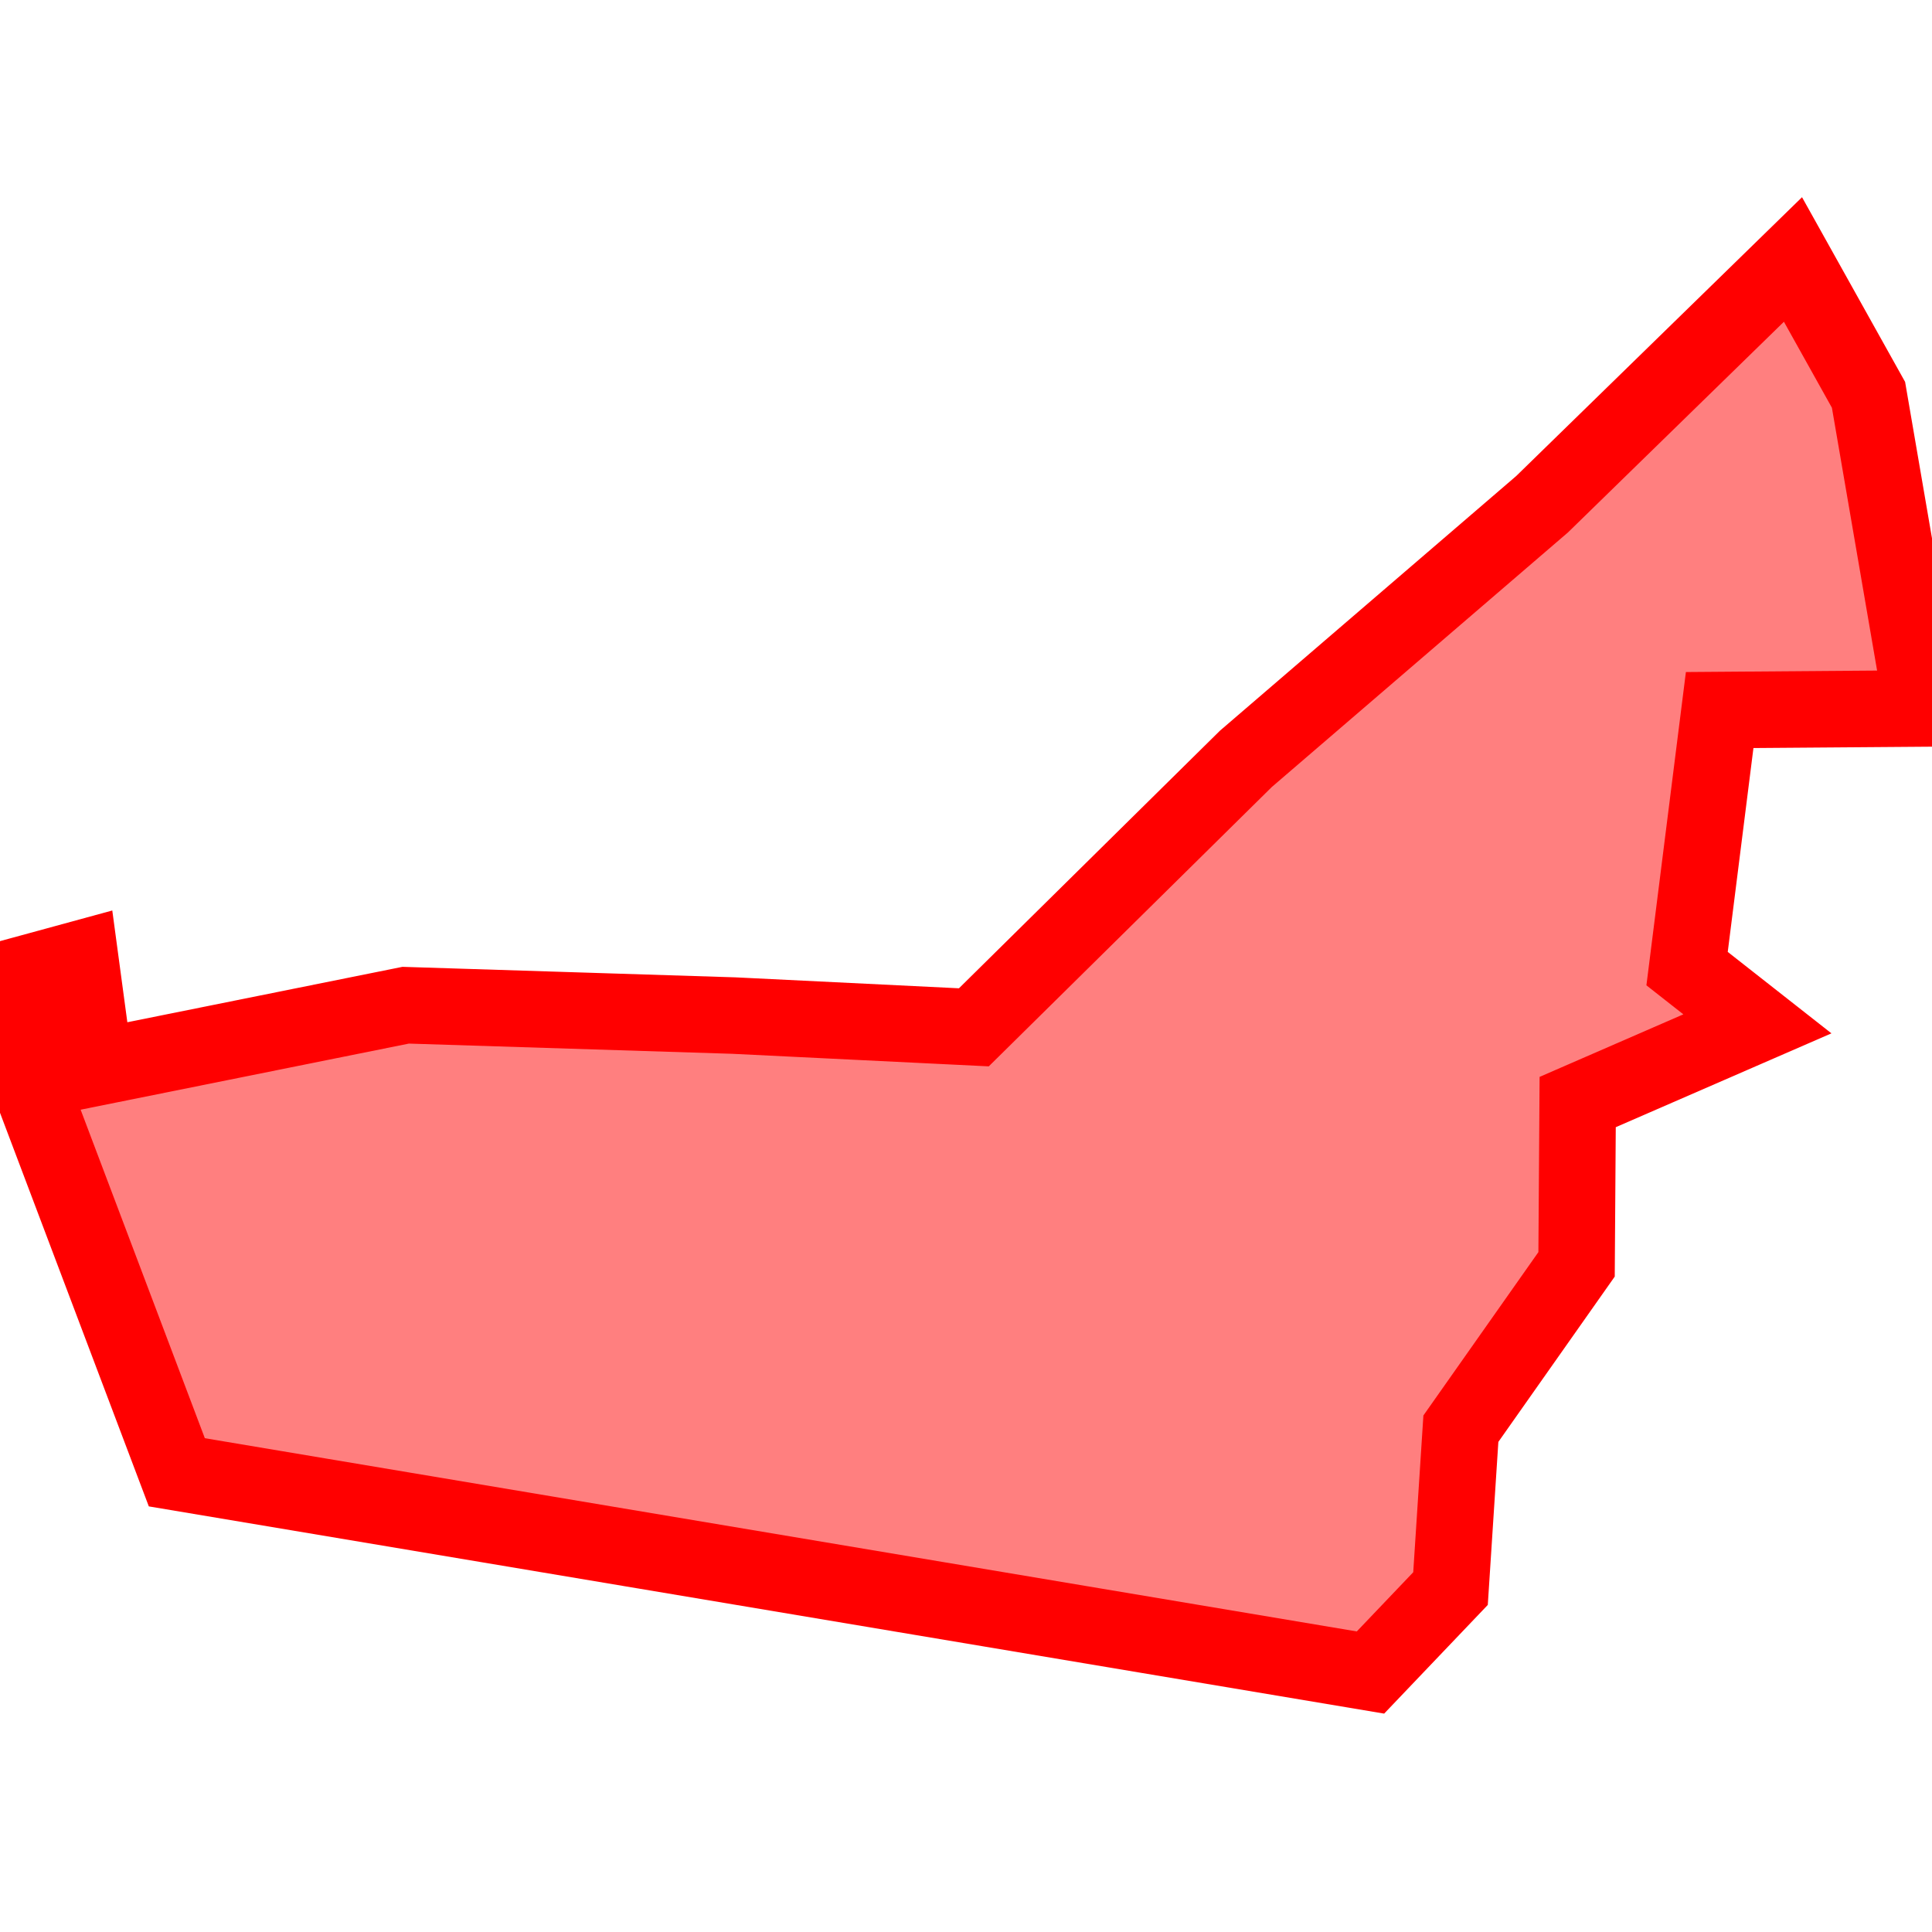 <?xml version="1.0" encoding="UTF-8"?>
<svg xmlns="http://www.w3.org/2000/svg" xmlns:xlink="http://www.w3.org/1999/xlink"
     width="101" height="101" viewBox="-50.5 -50.5 101 101">
<defs>
</defs>
<path d="M-50.0,0.637 L-50.0,0.637 L-46.307,-0.371 L-45.54,5.322 L-29.292,2.05 L-12.127,2.592 L0.411,3.206 L14.631,-10.829 L30.117,-24.141 L43.232,-36.935 L47.181,-29.859 L50.0,-13.462 L39.4,-13.381 L37.696,0.137 L41.372,3.024 L31.977,7.112 L31.919,15.597 L25.871,24.188 L25.329,32.547 L21.145,36.935 L-41.256,26.468 L-49.207,5.438 L-50.0,0.637 Z" stroke-width="4" stroke="#ff0000" fill="#ff0000" fill-opacity="0.5" />
</svg>
